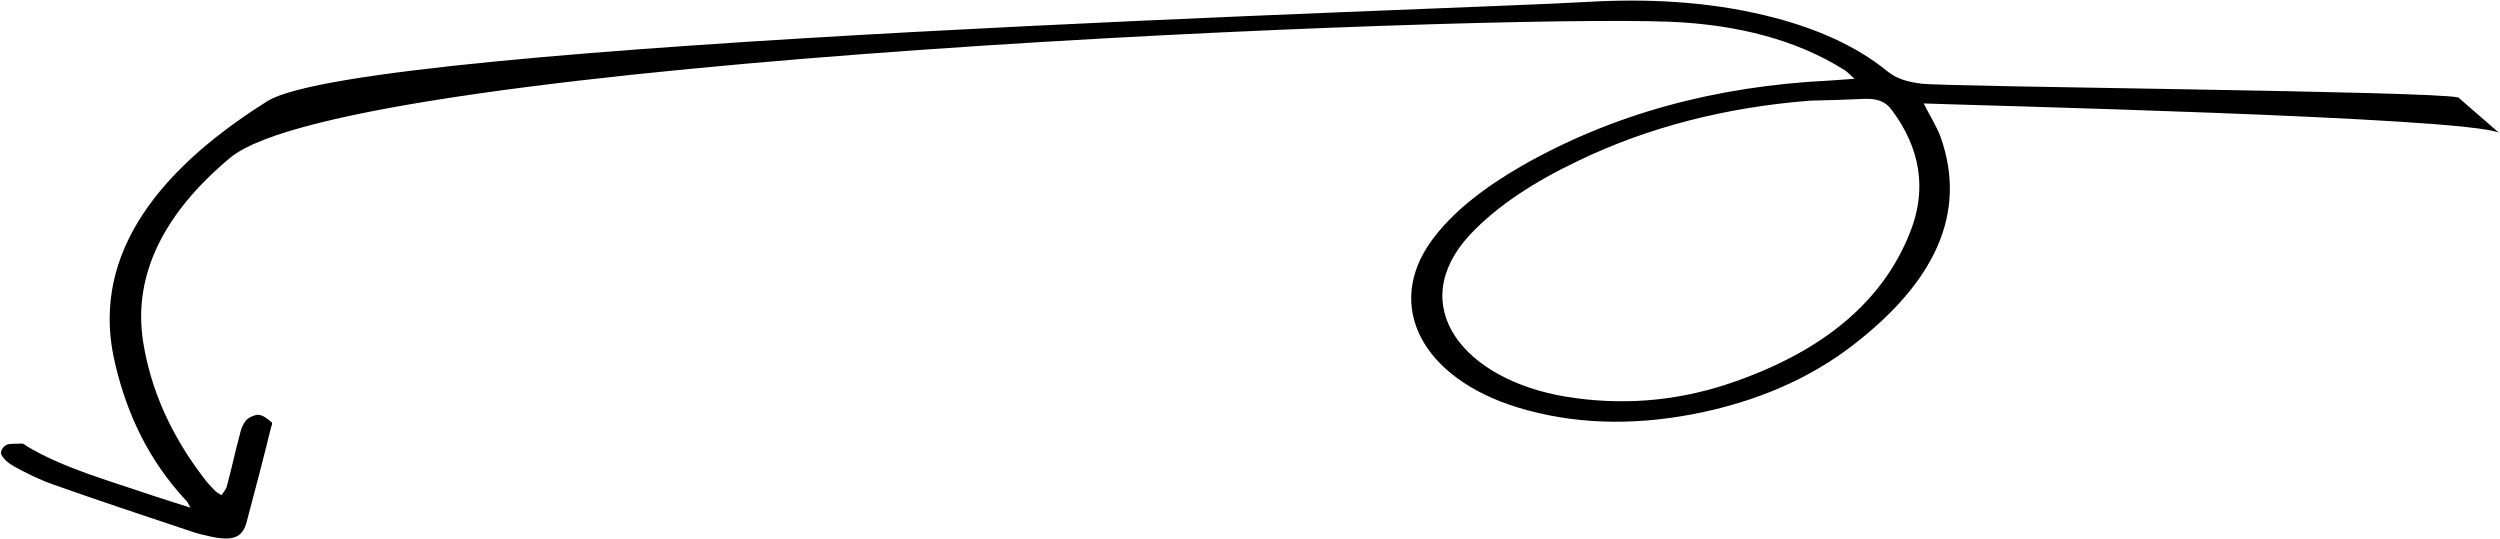 <svg width="1711" height="369" viewBox="0 0 1711 369" fill="none" xmlns="http://www.w3.org/2000/svg">
  <path fill-rule="evenodd" clip-rule="evenodd"
        d="M1316.55 70.8C1320.8 79.201 1325.43 86.414 1328.26 94.047C1346.65 146.425 1323.63 193.392 1268.41 236.022C1239.07 258.768 1202.44 275.077 1158.39 283.505C1116.6 291.478 1076.41 290.334 1038.67 278.85C972.95 258.657 947.477 209.116 979.79 164.668C994.29 144.741 1016.32 128.042 1041.68 113.424C1102.94 78.485 1173.05 58.872 1252.98 55.096L1269.3 53.91C1266.39 51.508 1264.88 49.585 1262.49 48.017C1230.01 27.44 1189.13 16.765 1142.97 14.893C1014.55 9.709 239.198 39.888 157.567 107.955C112.881 145.173 90.889 187.42 97.874 233.368C103.029 266.674 117.165 298.165 139.809 327.586C141.832 330.343 144.287 332.778 146.763 335.501C147.754 336.59 149.177 337.358 151.569 338.926C153.214 336.484 154.902 334.619 155.229 332.853C158.469 321.004 160.823 309.509 164.063 297.66C164.739 294.417 165.847 290.852 168.356 287.767C169.59 285.935 174.883 283.518 177.191 283.931C180.406 284.278 183.336 286.968 185.749 288.825C186.719 289.626 185.917 291.136 185.548 292.324C180.284 313.891 174.567 335.49 168.85 357.089L168.84 357.124C165.991 368.074 159.339 370.59 143.591 367.089C139.881 366.197 136.645 365.562 132.914 364.381C100.693 353.657 68.472 342.933 37.136 331.855C27.323 328.503 18.333 323.93 9.796 319.324C6.002 317.277 2.598 314.331 1.007 311.253C-0.025 309.586 1.536 305.988 4.172 304.635C6.354 303.315 10.95 303.852 14.576 303.589C15.936 303.49 16.906 304.29 17.875 305.091C42.663 320.129 74.284 328.865 103.723 338.92C111.653 341.535 119.111 343.894 130.29 347.431L130.316 347.439L129.999 346.826C128.648 344.207 128.12 343.183 127.218 342.438C101.011 314.147 86.874 282.655 79.021 249.836C61.619 179.676 102.38 119.805 183.004 69.232C248.826 28.155 997.011 6.629 1085.94 1.327C1127.68 -1.126 1168.86 1.108 1207.81 10.471C1241.21 18.497 1269.9 30.928 1291.71 48.797C1298 53.856 1304.99 55.961 1315.11 57.258C1334.87 59.596 1664.41 62.223 1682.51 66.715L1710.23 90.831C1686.67 80.059 1344.43 71.967 1316.55 70.8ZM1080.17 110.046C1127.72 87.137 1180.94 73.397 1238.94 68.891L1241.18 68.834C1252.67 68.544 1263.82 68.262 1275.76 67.667C1284.85 67.297 1290.48 69.501 1294.53 75.013C1314.2 101.167 1318.97 129.274 1307.43 158.566C1289.38 204.882 1249.17 240.904 1181.07 263.274C1145.46 274.863 1108.75 277.531 1071.85 271.502C1001.76 260.047 961.16 209.283 1005.93 160.735C1024.97 140.479 1050.66 124.095 1080.17 110.046Z"
        fill="#currentColor"/>
</svg>
